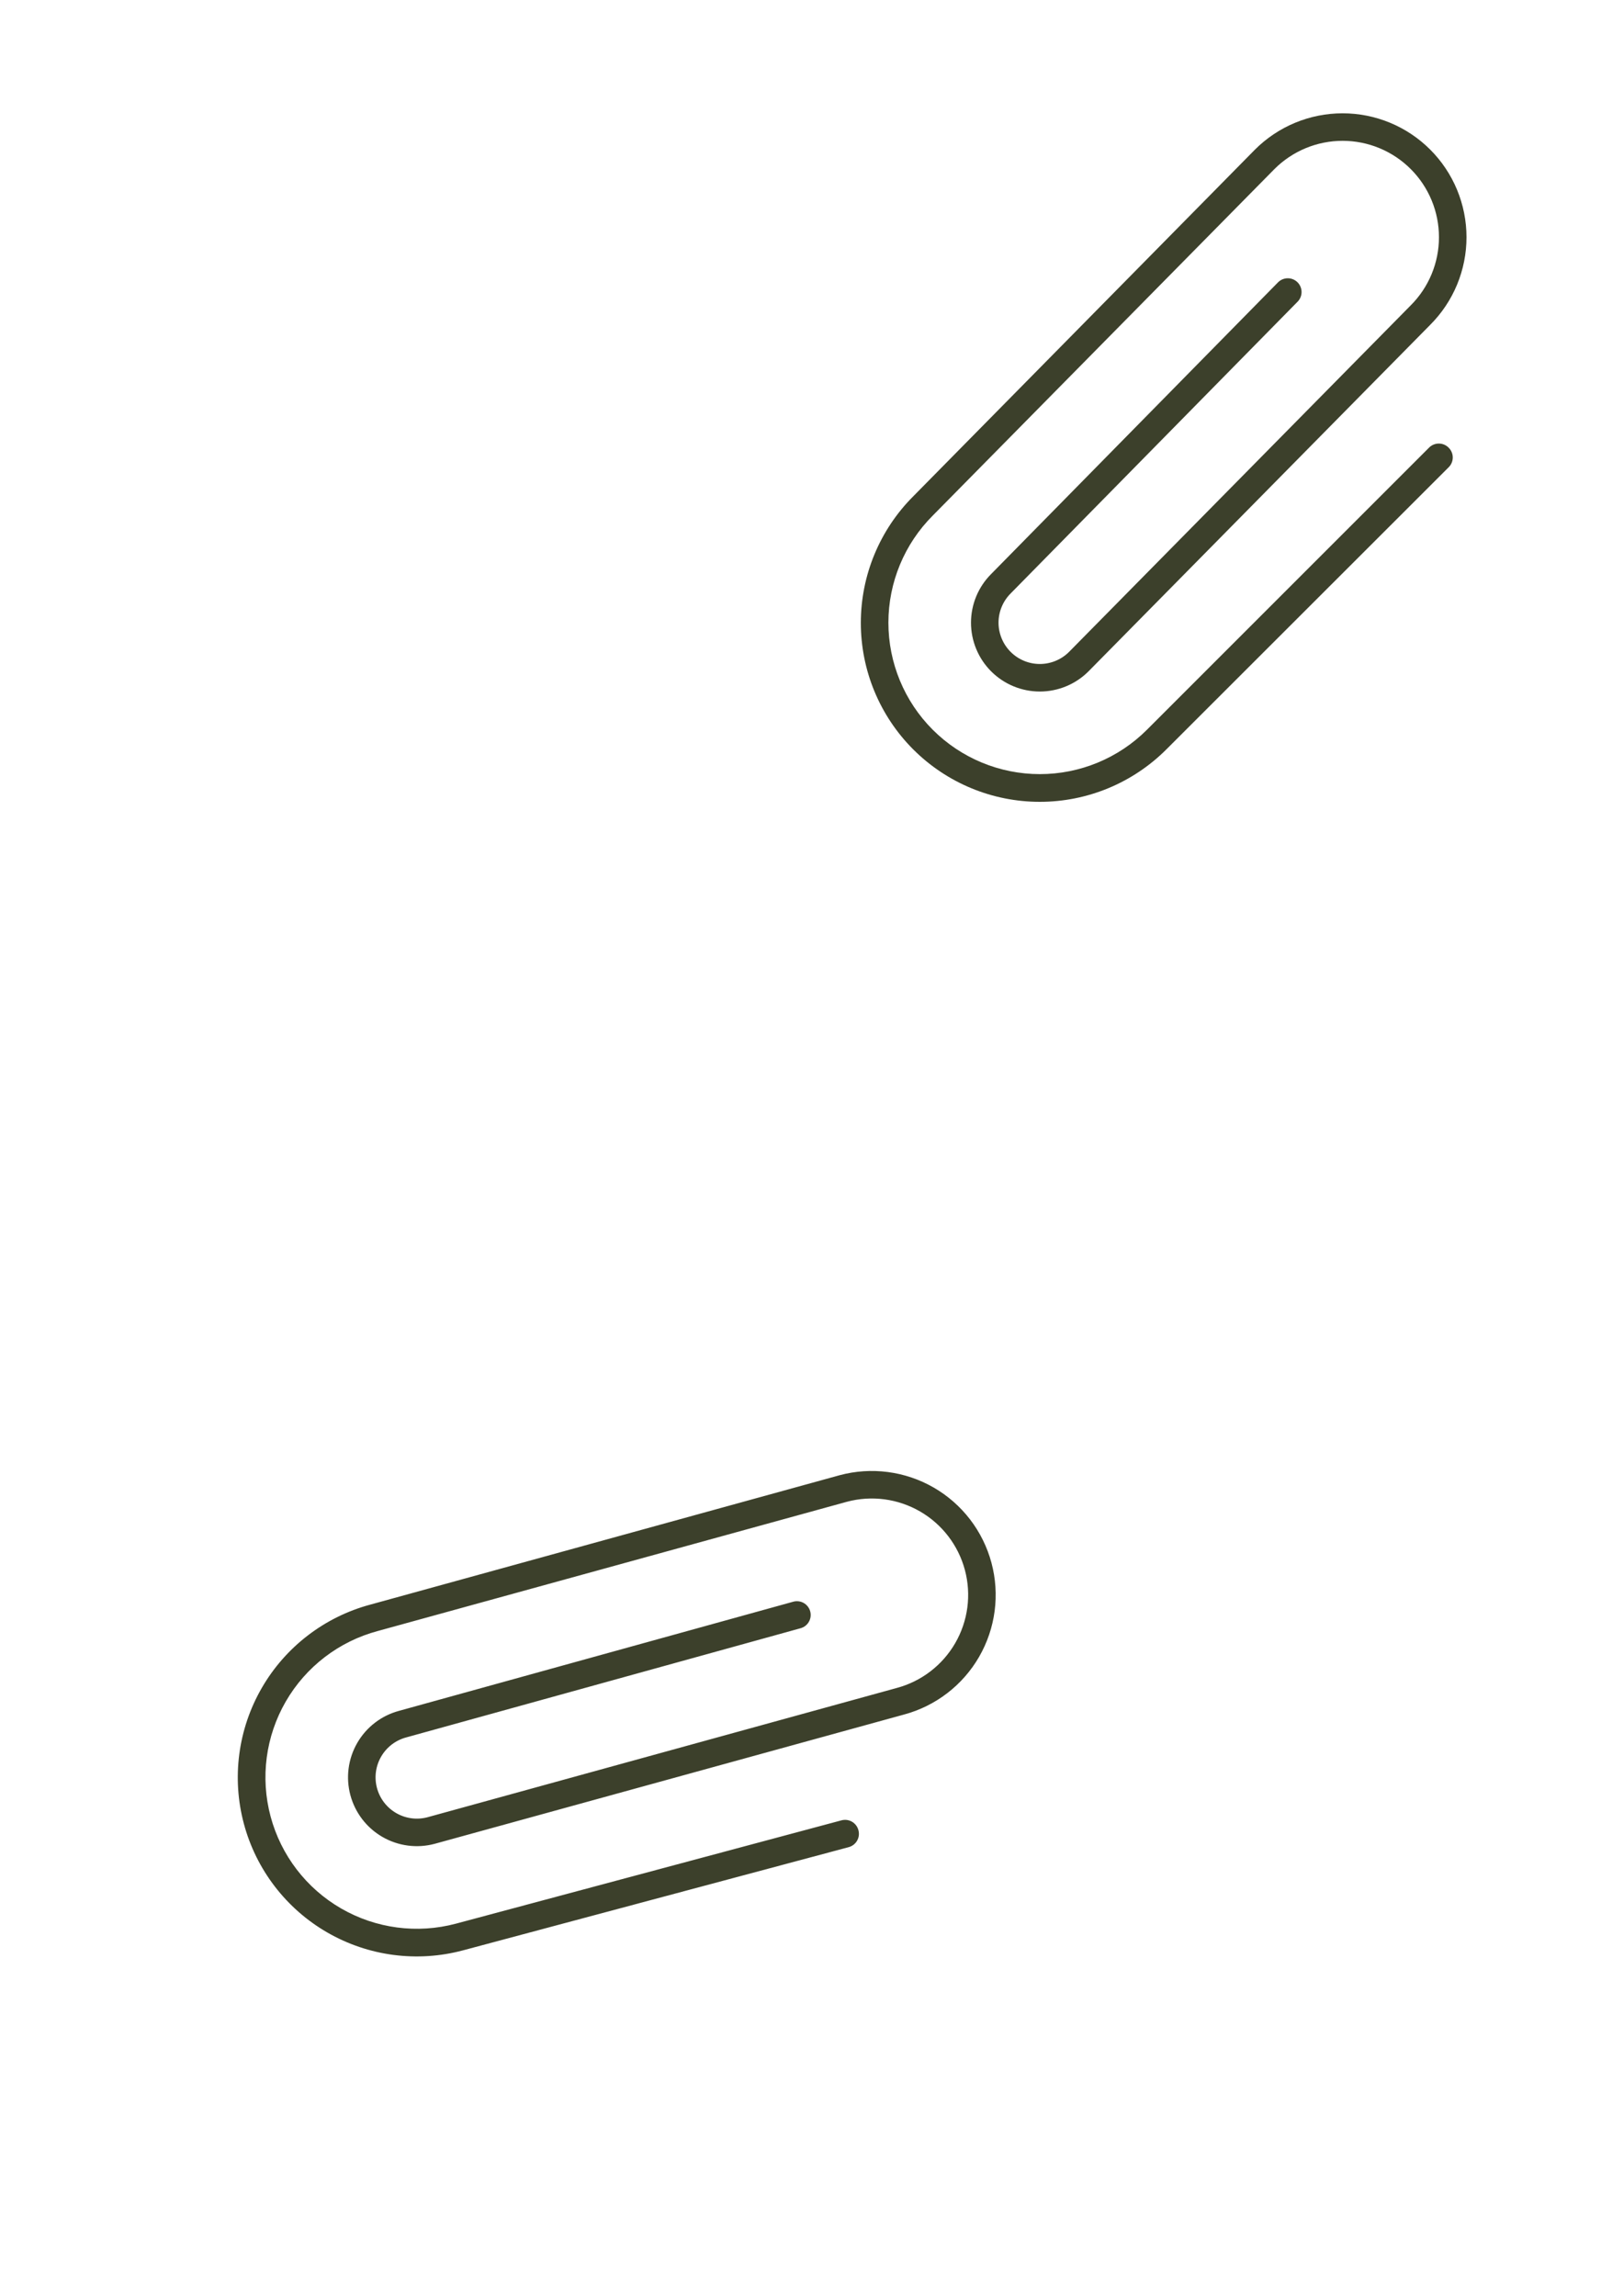 <svg width="189" height="271" viewBox="0 0 189 271" fill="none" xmlns="http://www.w3.org/2000/svg">
<g filter="url(#filter0_d_215_32199)">
<path d="M169.023 50.853C169.174 51.004 169.294 51.183 169.376 51.38C169.458 51.577 169.5 51.789 169.5 52.002C169.5 52.216 169.458 52.427 169.376 52.625C169.294 52.822 169.174 53.001 169.023 53.152L135.686 86.465C131.724 90.426 126.35 92.652 120.747 92.651C115.144 92.651 109.77 90.425 105.809 86.463C101.847 82.5 99.621 77.126 99.622 71.523C99.622 65.92 101.848 60.547 105.811 56.585L146.147 15.663C147.505 14.305 149.117 13.226 150.891 12.491C152.666 11.755 154.568 11.376 156.489 11.375C158.41 11.374 160.312 11.752 162.087 12.486C163.862 13.221 165.475 14.297 166.834 15.655C168.192 17.013 169.27 18.625 170.006 20.399C170.742 22.174 171.121 24.076 171.122 25.997C171.123 27.918 170.745 29.82 170.011 31.595C169.276 33.37 168.199 34.983 166.842 36.341L126.501 77.247C125.747 78.002 124.852 78.601 123.866 79.01C122.88 79.418 121.824 79.629 120.757 79.63C119.69 79.63 118.633 79.421 117.647 79.013C116.661 78.605 115.765 78.007 115.01 77.253C114.255 76.499 113.656 75.603 113.248 74.618C112.839 73.632 112.628 72.576 112.627 71.509C112.627 70.442 112.836 69.385 113.244 68.399C113.652 67.413 114.25 66.517 115.004 65.762L148.841 31.361C148.989 31.203 149.167 31.076 149.365 30.988C149.563 30.899 149.777 30.852 149.994 30.848C150.21 30.843 150.426 30.882 150.627 30.962C150.828 31.042 151.012 31.162 151.166 31.314C151.321 31.466 151.443 31.647 151.526 31.848C151.61 32.048 151.652 32.262 151.651 32.479C151.65 32.696 151.606 32.91 151.521 33.109C151.436 33.309 151.312 33.489 151.156 33.64L117.312 68.049C116.858 68.501 116.498 69.038 116.252 69.63C116.006 70.221 115.879 70.855 115.878 71.495C115.877 72.136 116.003 72.77 116.247 73.362C116.491 73.954 116.849 74.492 117.301 74.945C117.754 75.399 118.291 75.759 118.882 76.005C119.473 76.251 120.107 76.378 120.747 76.379C121.388 76.38 122.022 76.254 122.614 76.01C123.206 75.766 123.744 75.408 124.198 74.956L164.534 34.05C165.591 32.994 166.43 31.741 167.003 30.361C167.575 28.981 167.871 27.502 167.871 26.008C167.872 24.514 167.579 23.034 167.008 21.653C166.437 20.273 165.6 19.018 164.544 17.961C163.489 16.904 162.235 16.065 160.855 15.492C159.475 14.919 157.996 14.624 156.502 14.623C155.008 14.622 153.528 14.916 152.147 15.487C150.767 16.058 149.512 16.895 148.455 17.951L108.118 58.856C104.764 62.207 102.879 66.754 102.877 71.495C102.875 76.237 104.757 80.785 108.108 84.139C111.459 87.493 116.006 89.378 120.747 89.38C125.489 89.382 130.037 87.5 133.391 84.149L166.704 50.837C166.856 50.683 167.037 50.562 167.237 50.48C167.437 50.398 167.651 50.356 167.867 50.358C168.083 50.359 168.296 50.404 168.495 50.489C168.693 50.574 168.873 50.697 169.023 50.853Z" fill="#3C402B"/>
</g>
<g clip-path="url(#clip0_215_32199)">
<g filter="url(#filter1_d_215_32199)">
<path d="M99.34 214.051C99.395 214.257 99.409 214.473 99.382 214.684C99.354 214.896 99.284 215.1 99.178 215.285C99.071 215.47 98.929 215.632 98.759 215.762C98.59 215.892 98.397 215.987 98.19 216.043L52.663 228.224C47.251 229.673 41.484 228.914 36.632 226.112C31.78 223.31 28.239 218.695 26.79 213.283C25.34 207.871 26.099 202.104 28.901 197.252C31.703 192.4 36.318 188.859 41.73 187.409L97.123 172.138C98.979 171.64 100.914 171.513 102.818 171.763C104.723 172.013 106.56 172.636 108.224 173.595C109.887 174.555 111.346 175.833 112.516 177.357C113.686 178.88 114.544 180.619 115.042 182.474C115.54 184.33 115.668 186.265 115.418 188.169C115.168 190.074 114.545 191.911 113.585 193.575C112.626 195.239 111.347 196.697 109.824 197.867C108.3 199.037 106.561 199.895 104.706 200.393L49.318 215.648C48.287 215.925 47.212 215.996 46.154 215.857C45.096 215.718 44.076 215.373 43.151 214.84C42.227 214.307 41.417 213.597 40.767 212.751C40.117 211.904 39.64 210.938 39.363 209.908C39.087 208.877 39.015 207.803 39.154 206.745C39.293 205.687 39.639 204.666 40.172 203.742C40.705 202.818 41.414 202.007 42.261 201.357C43.107 200.707 44.073 200.23 45.103 199.954L91.607 187.08C91.815 187.017 92.032 186.996 92.248 187.019C92.464 187.041 92.672 187.107 92.862 187.211C93.052 187.316 93.219 187.457 93.353 187.628C93.488 187.798 93.587 187.993 93.644 188.202C93.702 188.411 93.718 188.629 93.69 188.844C93.662 189.059 93.591 189.266 93.482 189.453C93.373 189.64 93.228 189.804 93.054 189.934C92.881 190.064 92.683 190.158 92.473 190.211L45.958 203.088C45.339 203.253 44.759 203.538 44.25 203.927C43.742 204.316 43.315 204.802 42.994 205.356C42.673 205.91 42.464 206.522 42.38 207.157C42.295 207.791 42.336 208.436 42.501 209.055C42.666 209.674 42.951 210.254 43.34 210.763C43.729 211.271 44.215 211.698 44.769 212.019C45.323 212.34 45.935 212.549 46.57 212.634C47.204 212.718 47.849 212.677 48.468 212.512L103.853 197.255C105.297 196.87 106.65 196.203 107.836 195.294C109.022 194.386 110.017 193.252 110.765 191.959C111.513 190.665 111.999 189.237 112.195 187.756C112.39 186.275 112.293 184.77 111.907 183.326C111.521 181.883 110.855 180.53 109.946 179.344C109.037 178.158 107.904 177.163 106.611 176.415C105.317 175.667 103.889 175.181 102.408 174.985C100.927 174.789 99.421 174.887 97.978 175.273L42.593 190.53C38.013 191.755 34.107 194.75 31.734 198.855C29.362 202.96 28.717 207.84 29.943 212.42C31.168 217.001 34.163 220.907 38.268 223.279C42.373 225.651 47.253 226.296 51.833 225.071L97.339 212.877C97.547 212.821 97.765 212.807 97.979 212.835C98.193 212.864 98.4 212.935 98.586 213.044C98.772 213.154 98.935 213.299 99.064 213.472C99.194 213.645 99.287 213.842 99.34 214.051Z" fill="#3C402B"/>
</g>
</g>
<defs>
<filter id="filter0_d_215_32199" x="99.622" y="11.375" width="73.5" height="83.276" filterUnits="userSpaceOnUse" color-interpolation-filters="sRGB">
<feFlood flood-opacity="0" result="BackgroundImageFix"/>
<feColorMatrix in="SourceAlpha" type="matrix" values="0 0 0 0 0 0 0 0 0 0 0 0 0 0 0 0 0 0 127 0" result="hardAlpha"/>
<feOffset dx="2" dy="2"/>
<feComposite in2="hardAlpha" operator="out"/>
<feColorMatrix type="matrix" values="0 0 0 0 0.235 0 0 0 0 0.251 0 0 0 0 0.169 0 0 0 0.2 0"/>
<feBlend mode="normal" in2="BackgroundImageFix" result="effect1_dropShadow_215_32199"/>
<feBlend mode="normal" in="SourceGraphic" in2="effect1_dropShadow_215_32199" result="shape"/>
</filter>
<filter id="filter1_d_215_32199" x="26.07" y="171.638" width="91.472" height="59.305" filterUnits="userSpaceOnUse" color-interpolation-filters="sRGB">
<feFlood flood-opacity="0" result="BackgroundImageFix"/>
<feColorMatrix in="SourceAlpha" type="matrix" values="0 0 0 0 0 0 0 0 0 0 0 0 0 0 0 0 0 0 127 0" result="hardAlpha"/>
<feOffset dx="2" dy="2"/>
<feComposite in2="hardAlpha" operator="out"/>
<feColorMatrix type="matrix" values="0 0 0 0 0.235 0 0 0 0 0.251 0 0 0 0 0.169 0 0 0 0.2 0"/>
<feBlend mode="normal" in2="BackgroundImageFix" result="effect1_dropShadow_215_32199"/>
<feBlend mode="normal" in="SourceGraphic" in2="effect1_dropShadow_215_32199" result="shape"/>
</filter>
<clipPath id="clip0_215_32199">
<rect width="104" height="104" fill="white" transform="translate(52 128) rotate(30)"/>
</clipPath>
</defs>
</svg>
